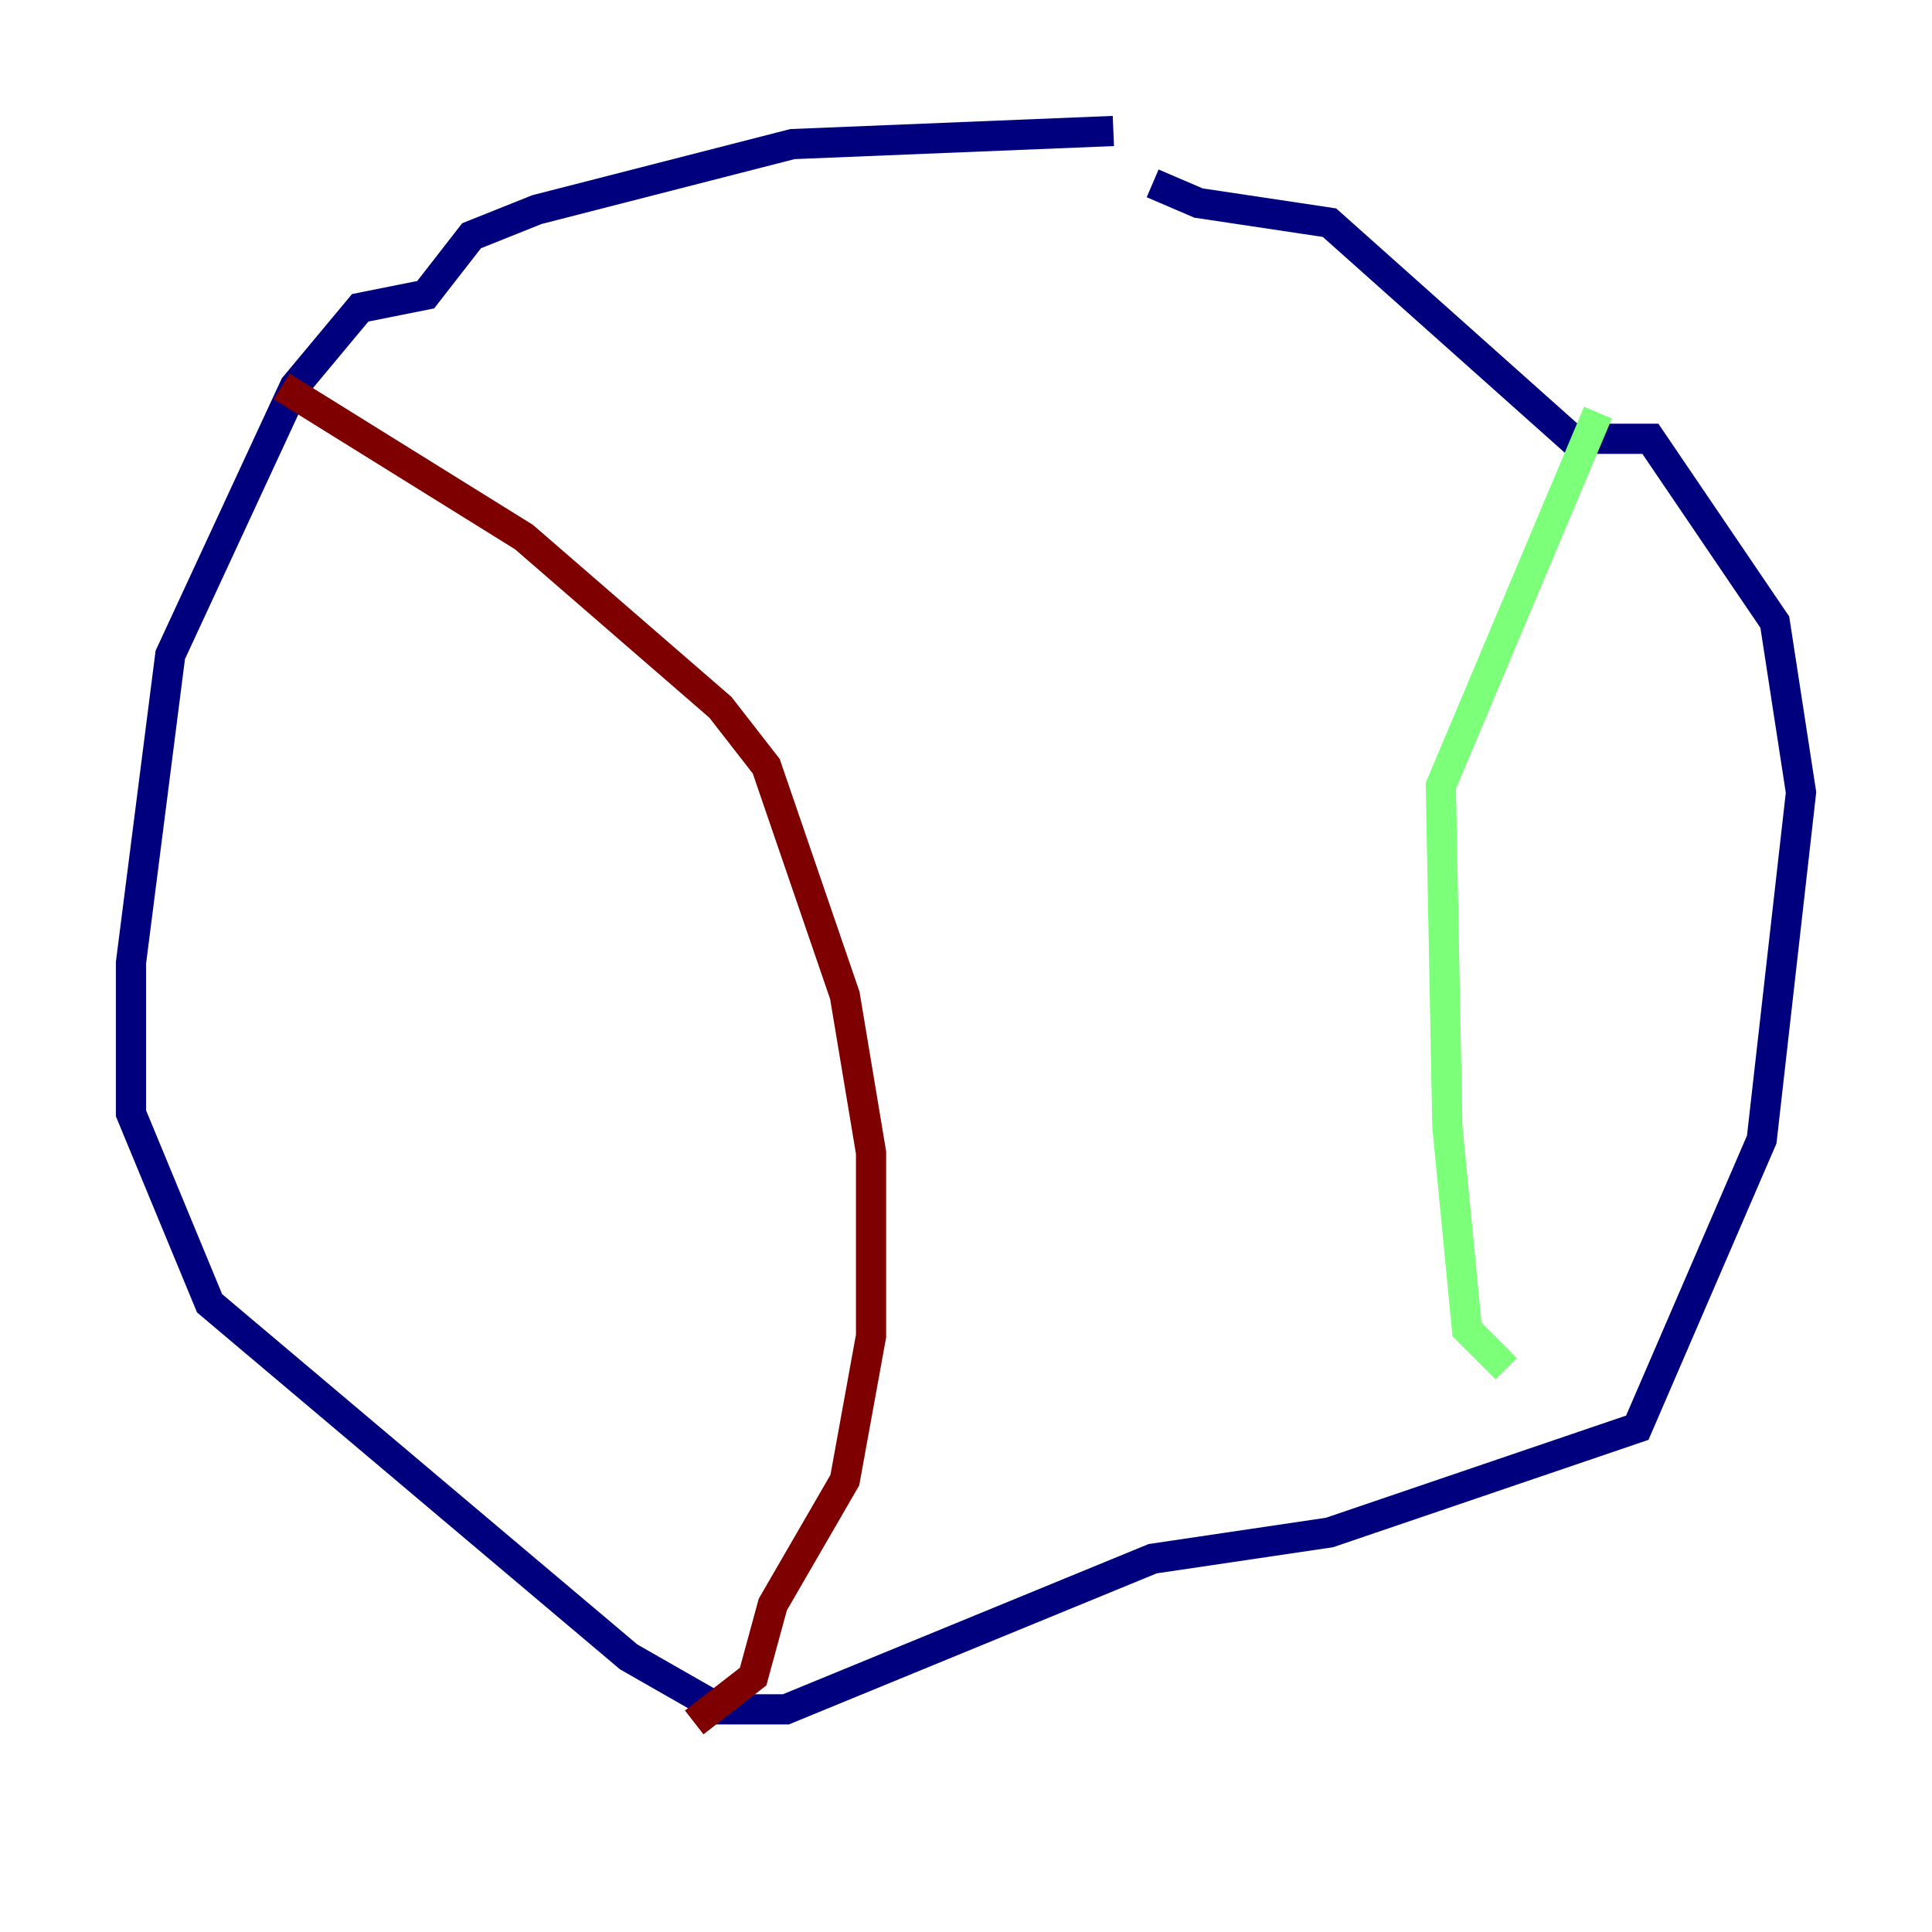 <?xml version="1.0" encoding="utf-8" ?>
<svg baseProfile="tiny" height="128" version="1.2" viewBox="0,0,128,128" width="128" xmlns="http://www.w3.org/2000/svg" xmlns:ev="http://www.w3.org/2001/xml-events" xmlns:xlink="http://www.w3.org/1999/xlink"><defs /><polyline fill="none" points="73.763,8.678 52.502,9.546 35.58,13.885 31.241,15.62 28.203,19.525 23.864,20.393 19.525,25.6 11.281,43.39 8.678,63.783 8.678,73.763 13.885,86.346 41.654,109.776 47.729,113.248 52.068,113.248 76.366,103.268 88.081,101.532 108.475,94.59 116.719,75.498 119.322,52.502 117.586,41.22 109.342,29.071 104.136,29.071 88.081,14.752 79.403,13.451 76.366,12.149" stroke="#00007f" stroke-width="2" /><polyline fill="none" points="105.871,27.336 95.458,52.068 95.891,74.63 97.193,88.081 99.797,90.685" stroke="#7cff79" stroke-width="2" /><polyline fill="none" points="18.658,25.6 34.712,35.58 47.729,46.861 50.766,50.766 55.973,65.953 57.709,76.366 57.709,88.515 55.973,98.061 51.2,106.305 49.898,111.078 45.993,114.115" stroke="#7f0000" stroke-width="2" /></svg>